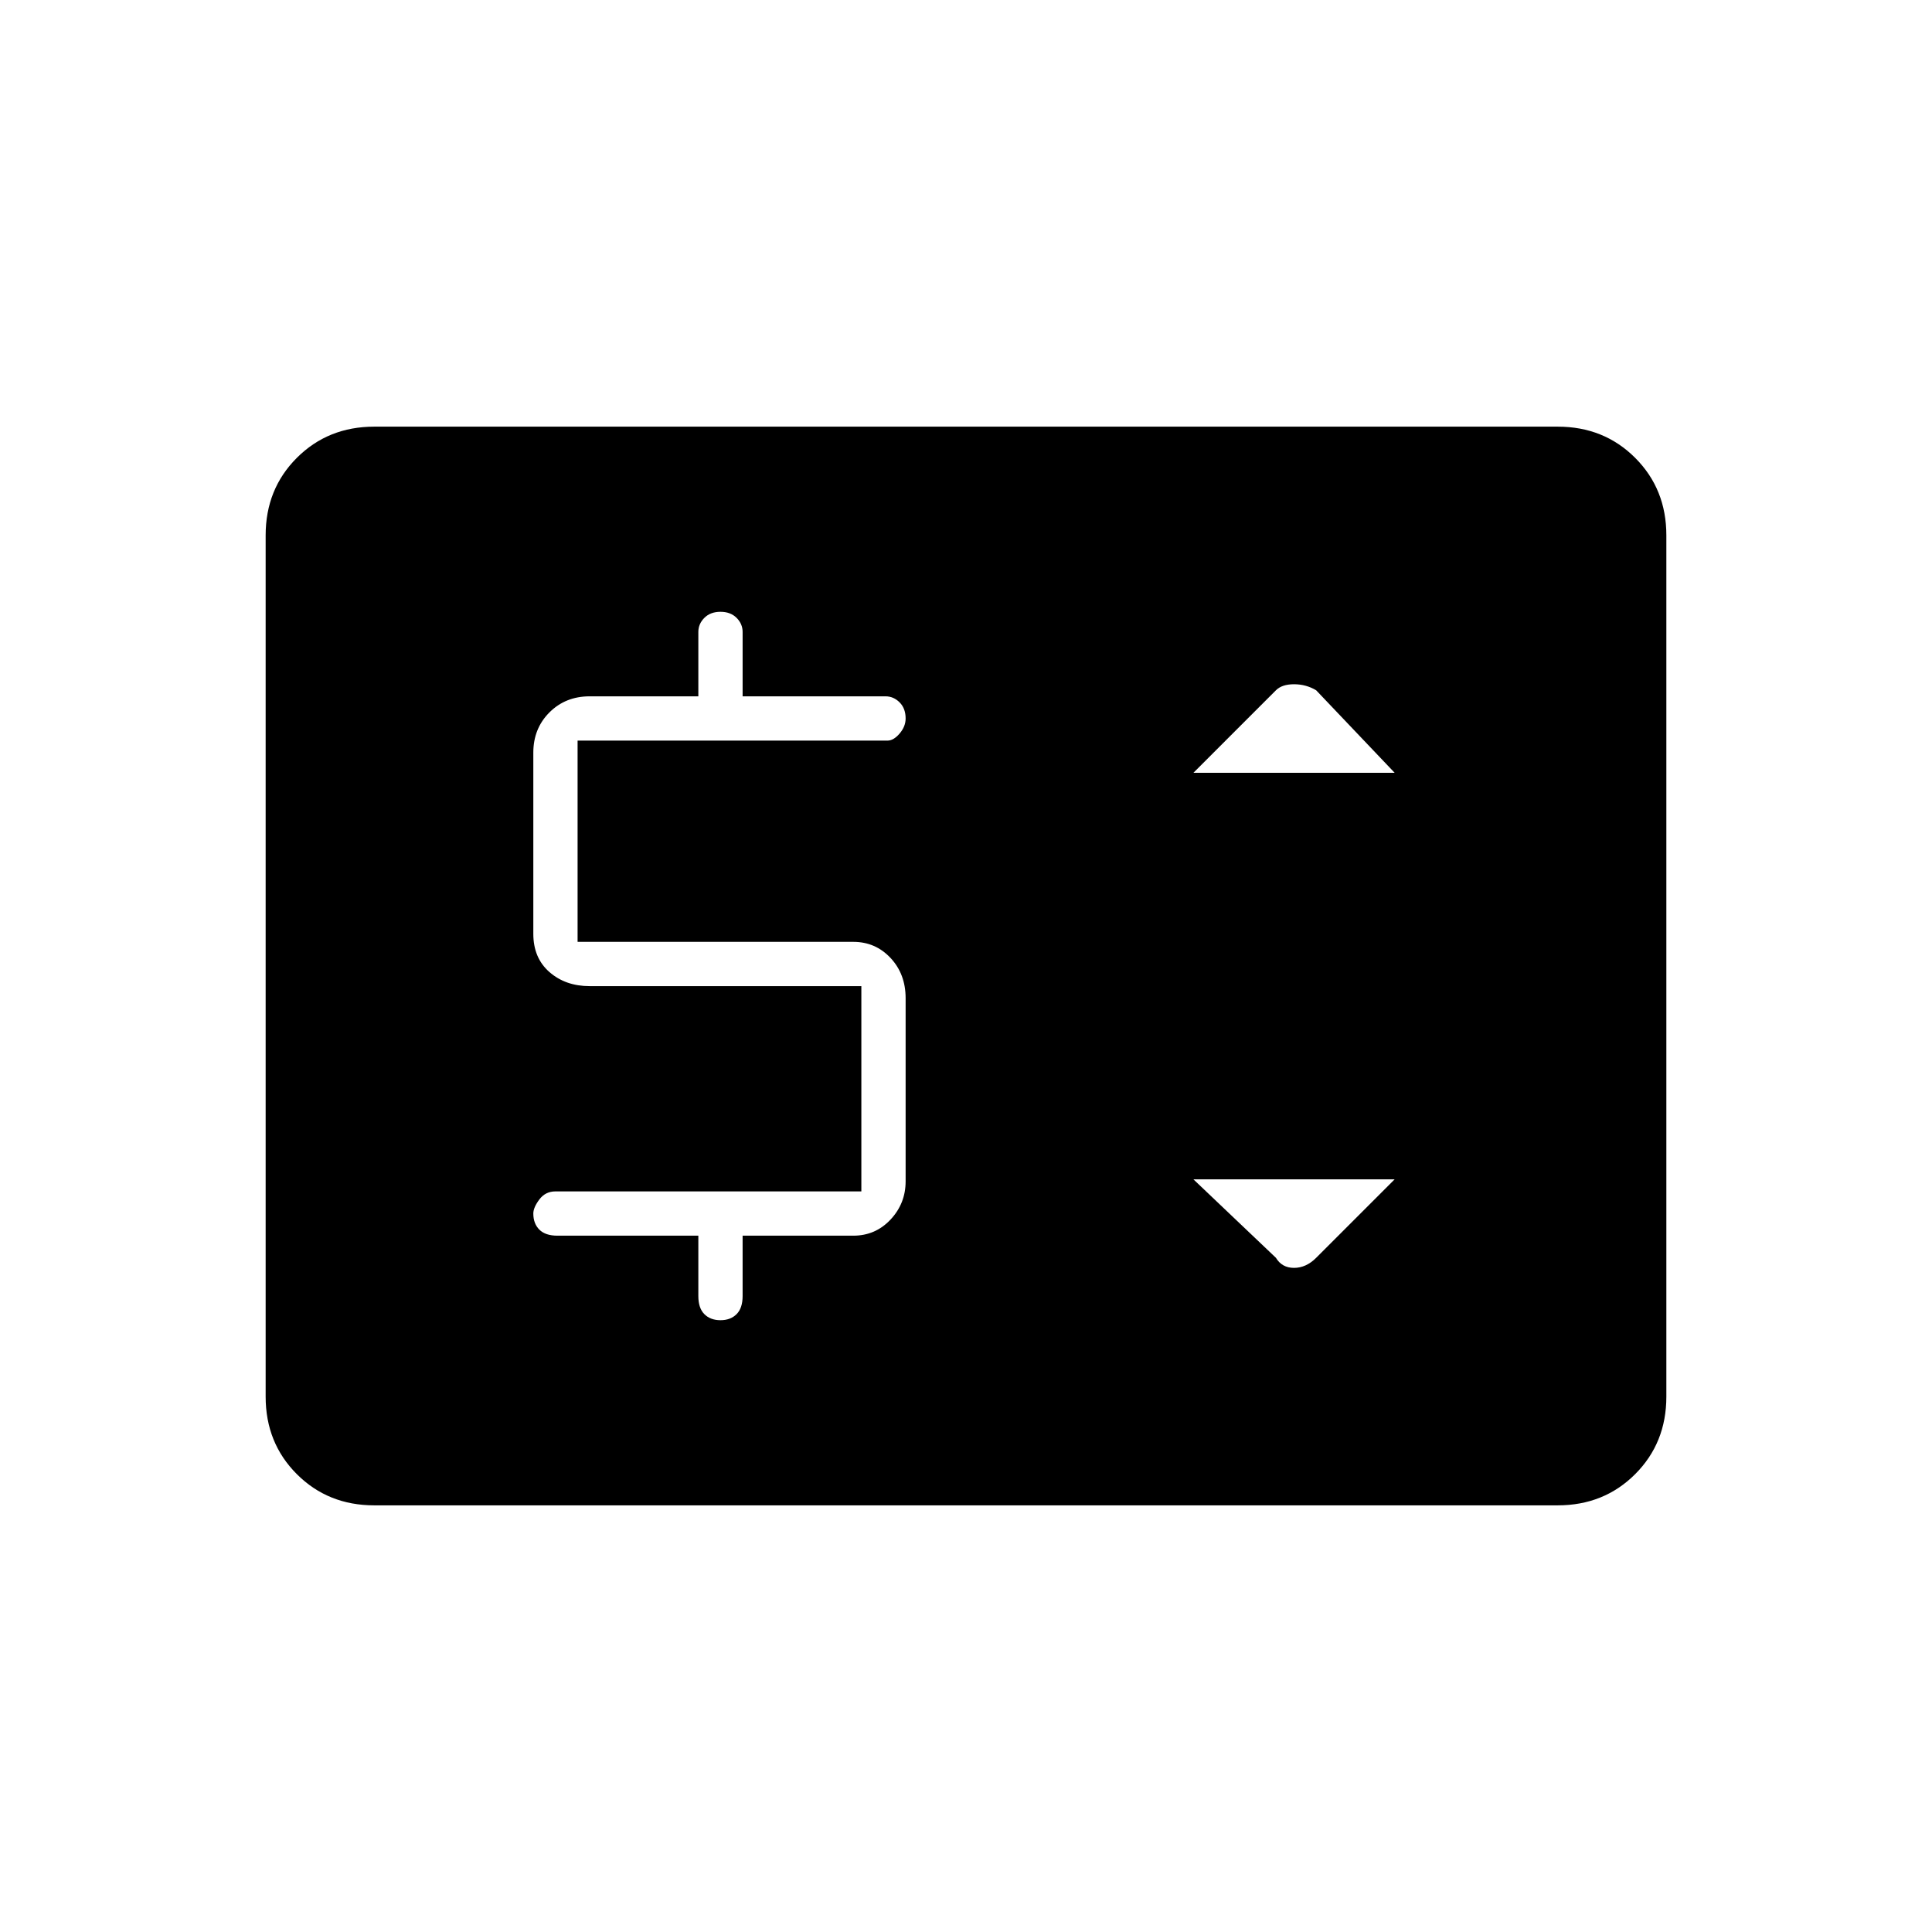 <svg xmlns="http://www.w3.org/2000/svg" height="48" width="48"><path d="M13.85 30.7h3.5v1.5q0 .3.15.45.15.15.4.15t.4-.15q.15-.15.15-.45v-1.5h2.75q.55 0 .925-.4t.375-.95V24.8q0-.6-.375-1t-.925-.4h-6.85v-5h7.7q.15 0 .3-.175t.15-.375q0-.25-.15-.4-.15-.15-.35-.15h-3.55v-1.6q0-.2-.15-.35-.15-.15-.4-.15t-.4.15q-.15.15-.15.35v1.6h-2.7q-.6 0-1 .4t-.4 1v4.5q0 .6.4.95t1 .35h6.75v5.1h-7.6q-.25 0-.4.2-.15.2-.15.35 0 .25.15.4.15.15.45.15Zm17.85.55q.15.25.45.25.3 0 .55-.25l1.95-1.95h-5ZM29.65 19.2h5l-1.95-2.05q-.25-.15-.55-.15-.3 0-.45.15ZM9.3 37.4q-1.15 0-1.925-.775Q6.6 35.85 6.6 34.7V13.3q0-1.15.775-1.925Q8.15 10.6 9.3 10.6h29.4q1.15 0 1.925.775.775.775.775 1.925v21.4q0 1.15-.775 1.925-.775.775-1.925.775Z"/></svg>